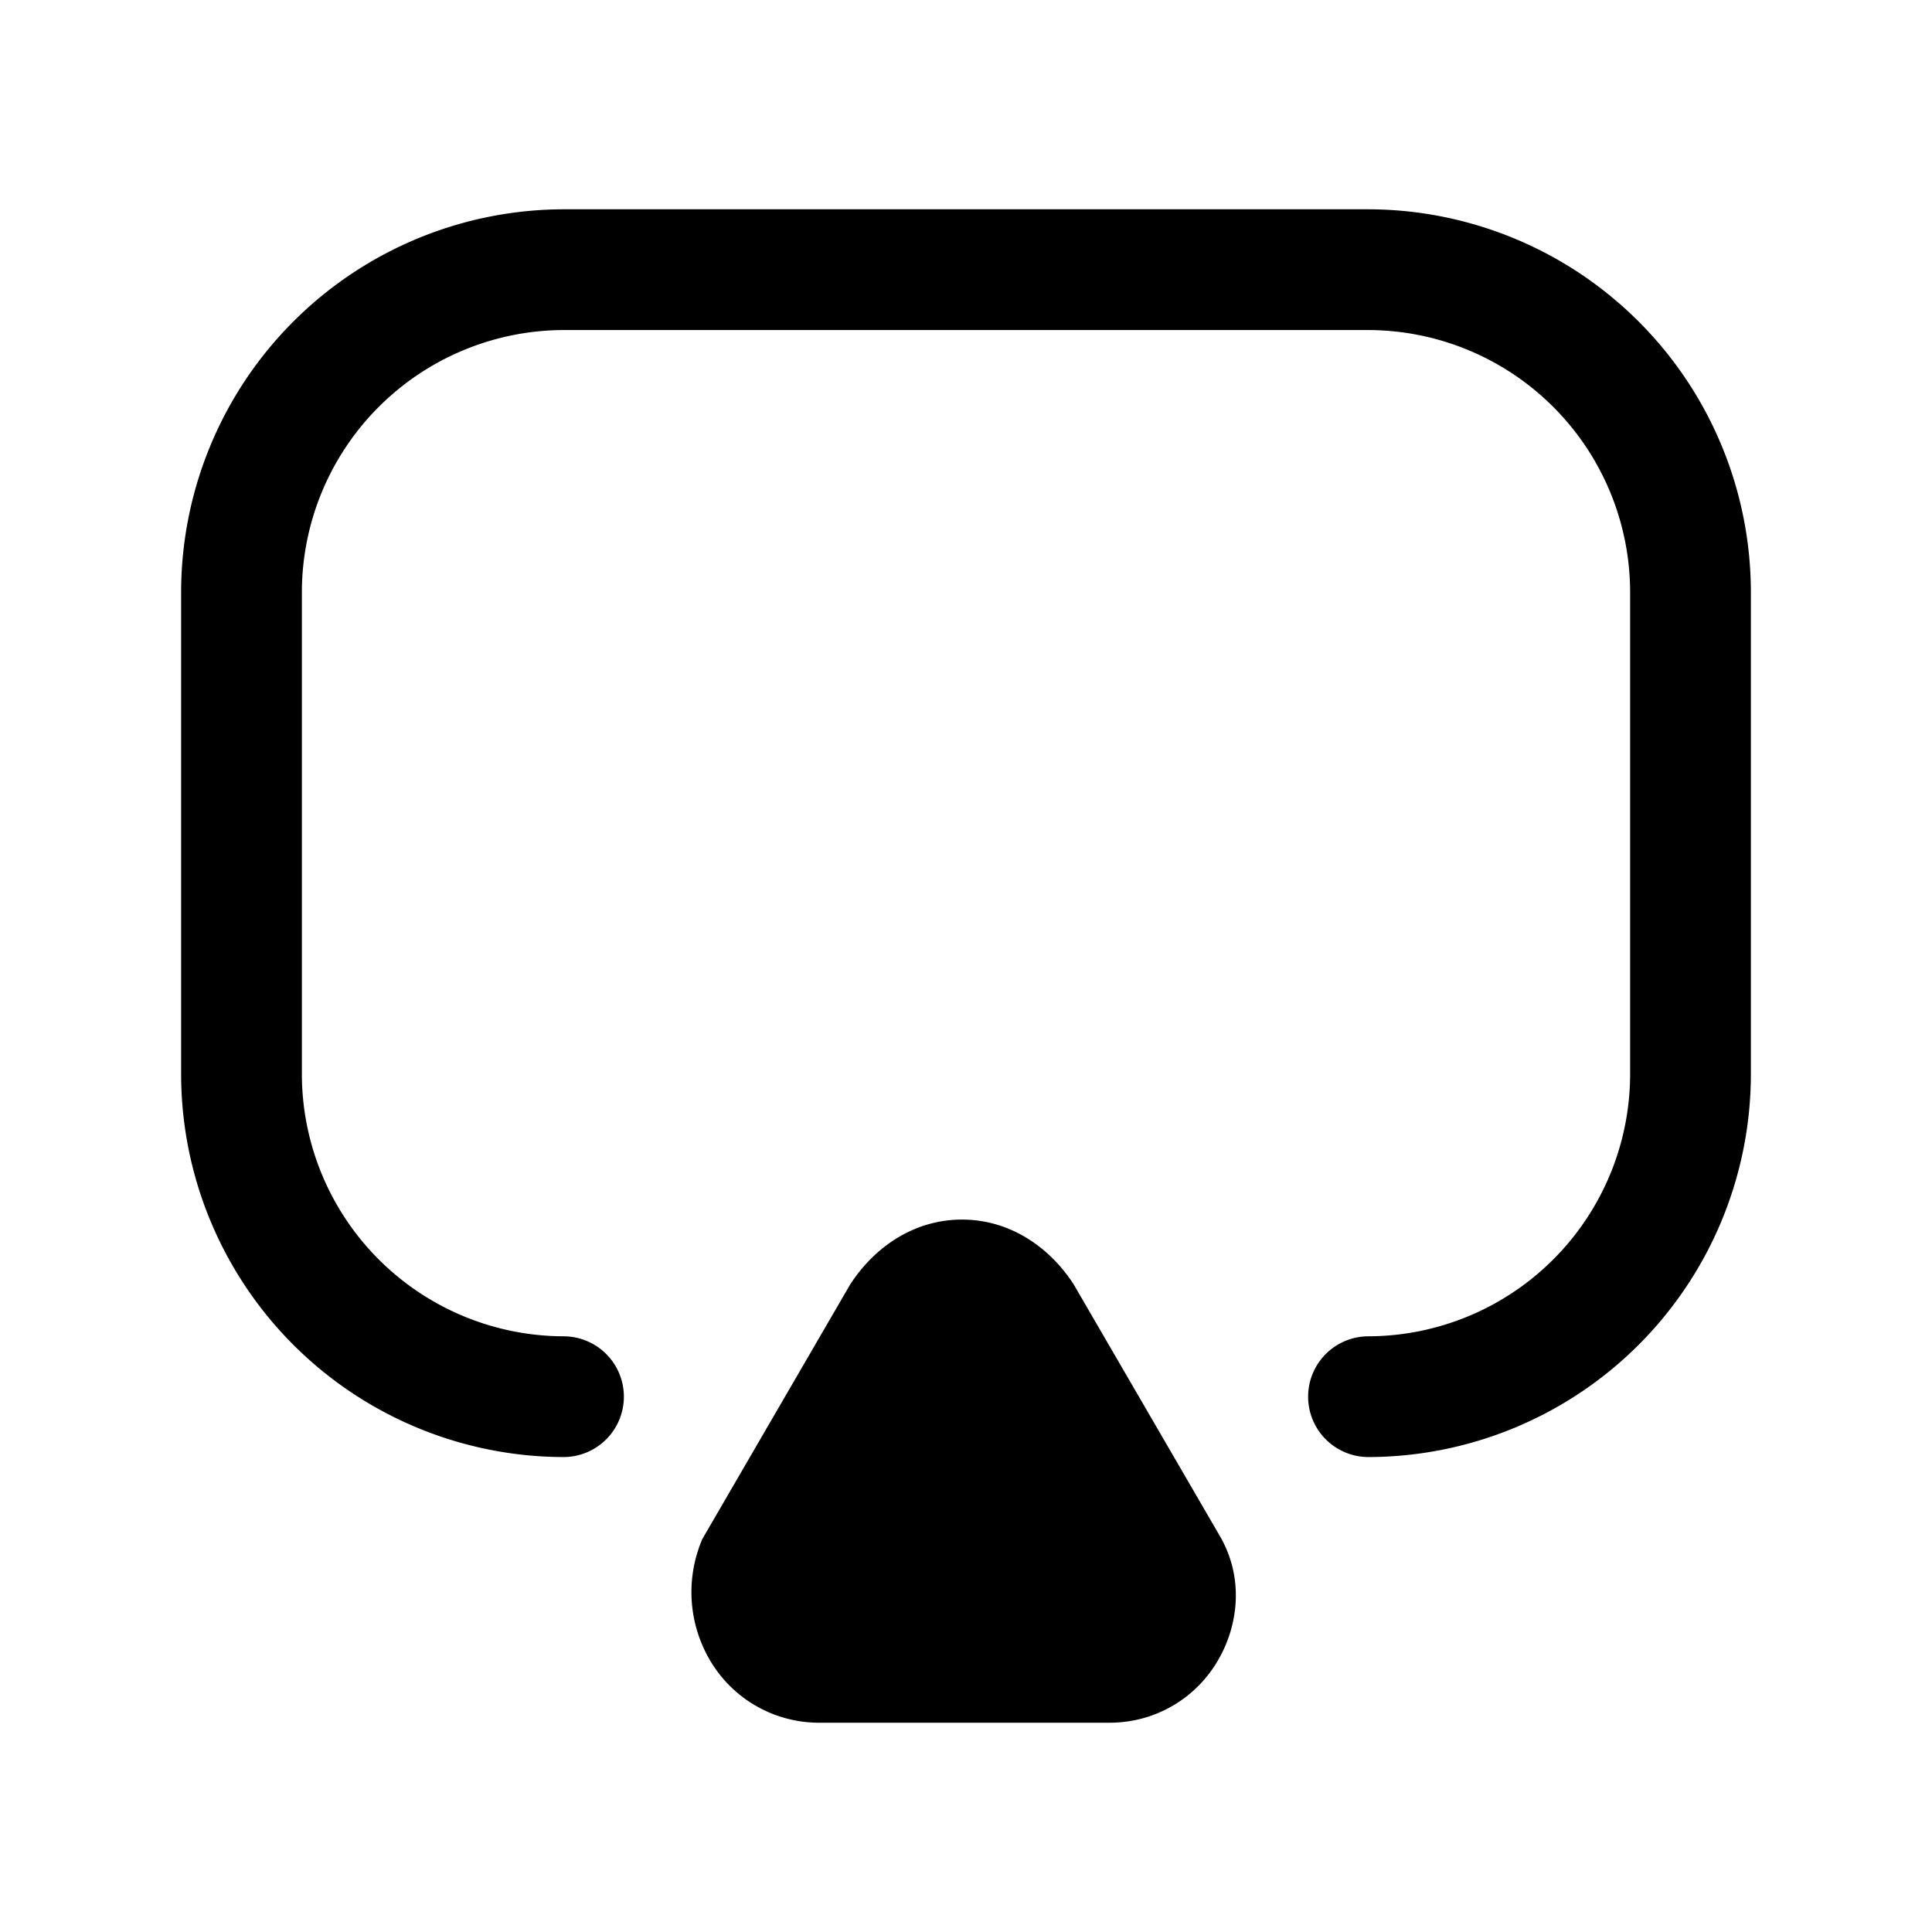 <svg xmlns="http://www.w3.org/2000/svg" fill="none" viewBox="0 0 24 24">
  <path fill="#000" fill-rule="evenodd" d="M7 4.1a3.26 3.26 0 0 0-3.25 3.25v6A3.26 3.26 0 0 0 7 16.6a.75.75 0 0 1 0 1.5 4.76 4.76 0 0 1-4.75-4.75v-6A4.76 4.76 0 0 1 7 2.6h10a4.76 4.76 0 0 1 4.75 4.75v6A4.76 4.76 0 0 1 17 18.1a.75.75 0 0 1 0-1.5 3.26 3.26 0 0 0 3.25-3.25v-6A3.26 3.26 0 0 0 17 4.1z" clip-rule="evenodd"/>
  <path fill="#000" d="m11.2 16.35-1.8 3.1c-.2.5.1 1.2.8 1.2h3.6c.6 0 1-.7.7-1.2l-1.8-3.1c-.4-.6-1.1-.6-1.5 0"/>
  <path fill="#000" fill-rule="evenodd" d="M11.95 15.15c.568 0 1.06.313 1.374.784l.013.02 1.81 3.116c.31.523.237 1.115-.01 1.543a1.55 1.55 0 0 1-1.337.787h-3.6a1.57 1.57 0 0 1-1.387-.787 1.67 1.67 0 0 1-.11-1.441l.02-.051 1.84-3.168.013-.019c.314-.471.806-.784 1.374-.784m-.115 1.6-1.745 3.005v.033a.2.2 0 0 0 .021.074.1.1 0 0 0 .024.026c.003.002.02.012.065.012h3.6l.006-.003a.1.1 0 0 0 .032-.035.1.1 0 0 0 .014-.035l-1.787-3.076a.3.3 0 0 0-.09-.091l-.02-.01h-.01l-.02.01a.3.3 0 0 0-.09.09" clip-rule="evenodd"/>
</svg>
